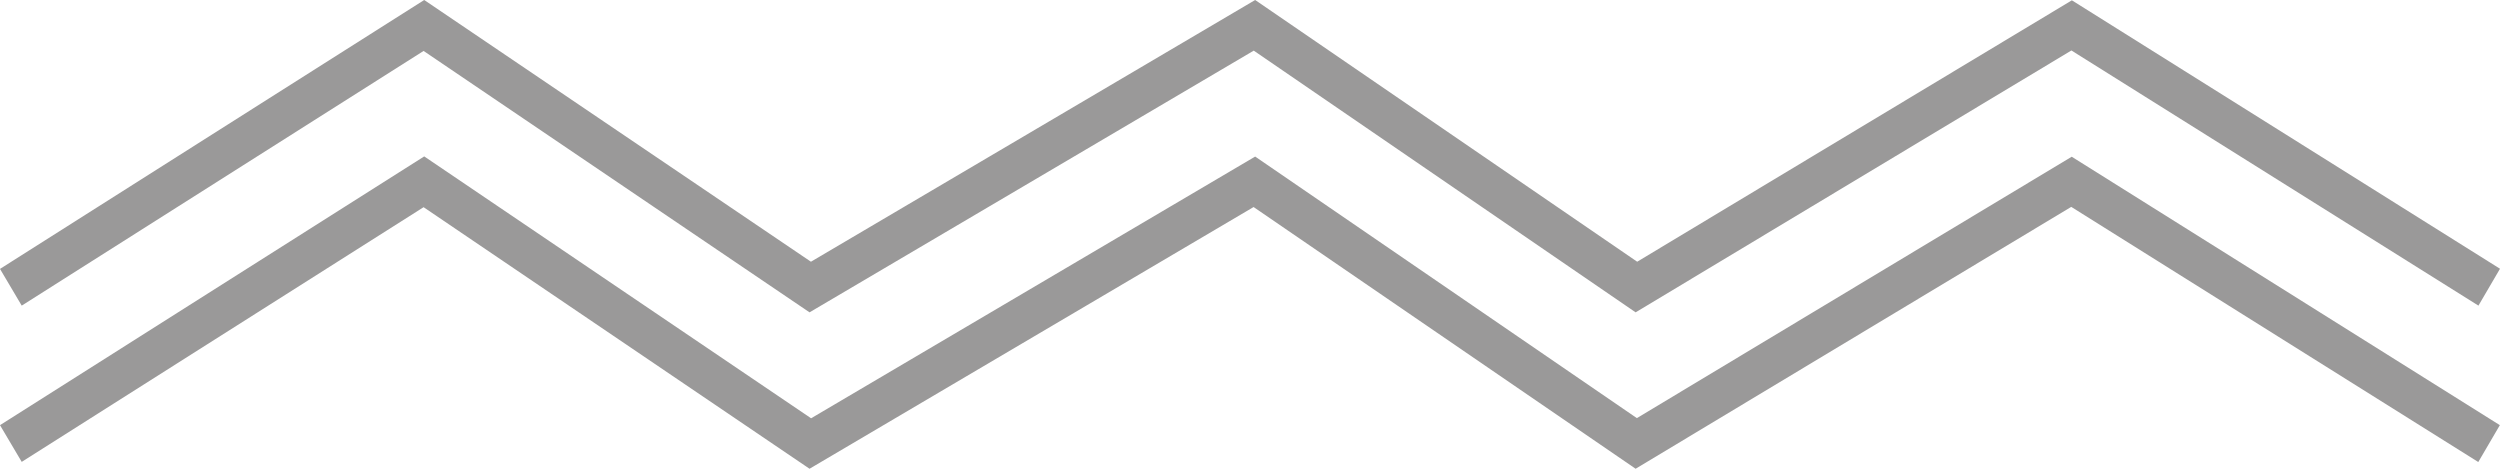 <?xml version="1.0" encoding="utf-8"?>
<!-- Generator: Adobe Illustrator 25.4.1, SVG Export Plug-In . SVG Version: 6.00 Build 0)  -->
<svg version="1.1" id="main" xmlns="http://www.w3.org/2000/svg" xmlns:xlink="http://www.w3.org/1999/xlink" x="0px" y="0px"
	 viewBox="0 0 160 30" style="enable-background:new 0 0 160 30;" xml:space="preserve">
<style type="text/css">
	.st0{fill:#9A9999;}
</style>
<path id="wave" class="st0" d="M104.68,19.99L80.24,3.24L51.81,19.99L27.11,3.26L1.39,19.56L0,17.21L27.15,0l24.75,16.75L80.33,0
	l24.45,16.75L132.6,0.02L160,17.2l-1.38,2.36L132.57,3.23L104.68,19.99z M132.56,13.24l26.05,16.33l1.38-2.36l-27.4-17.18
	l-27.83,16.73L80.33,10.02L51.91,26.77L27.15,10.01L0,27.21l1.39,2.35l25.72-16.3L51.81,30l28.42-16.75L104.68,30L132.56,13.24z"/>
</svg>
